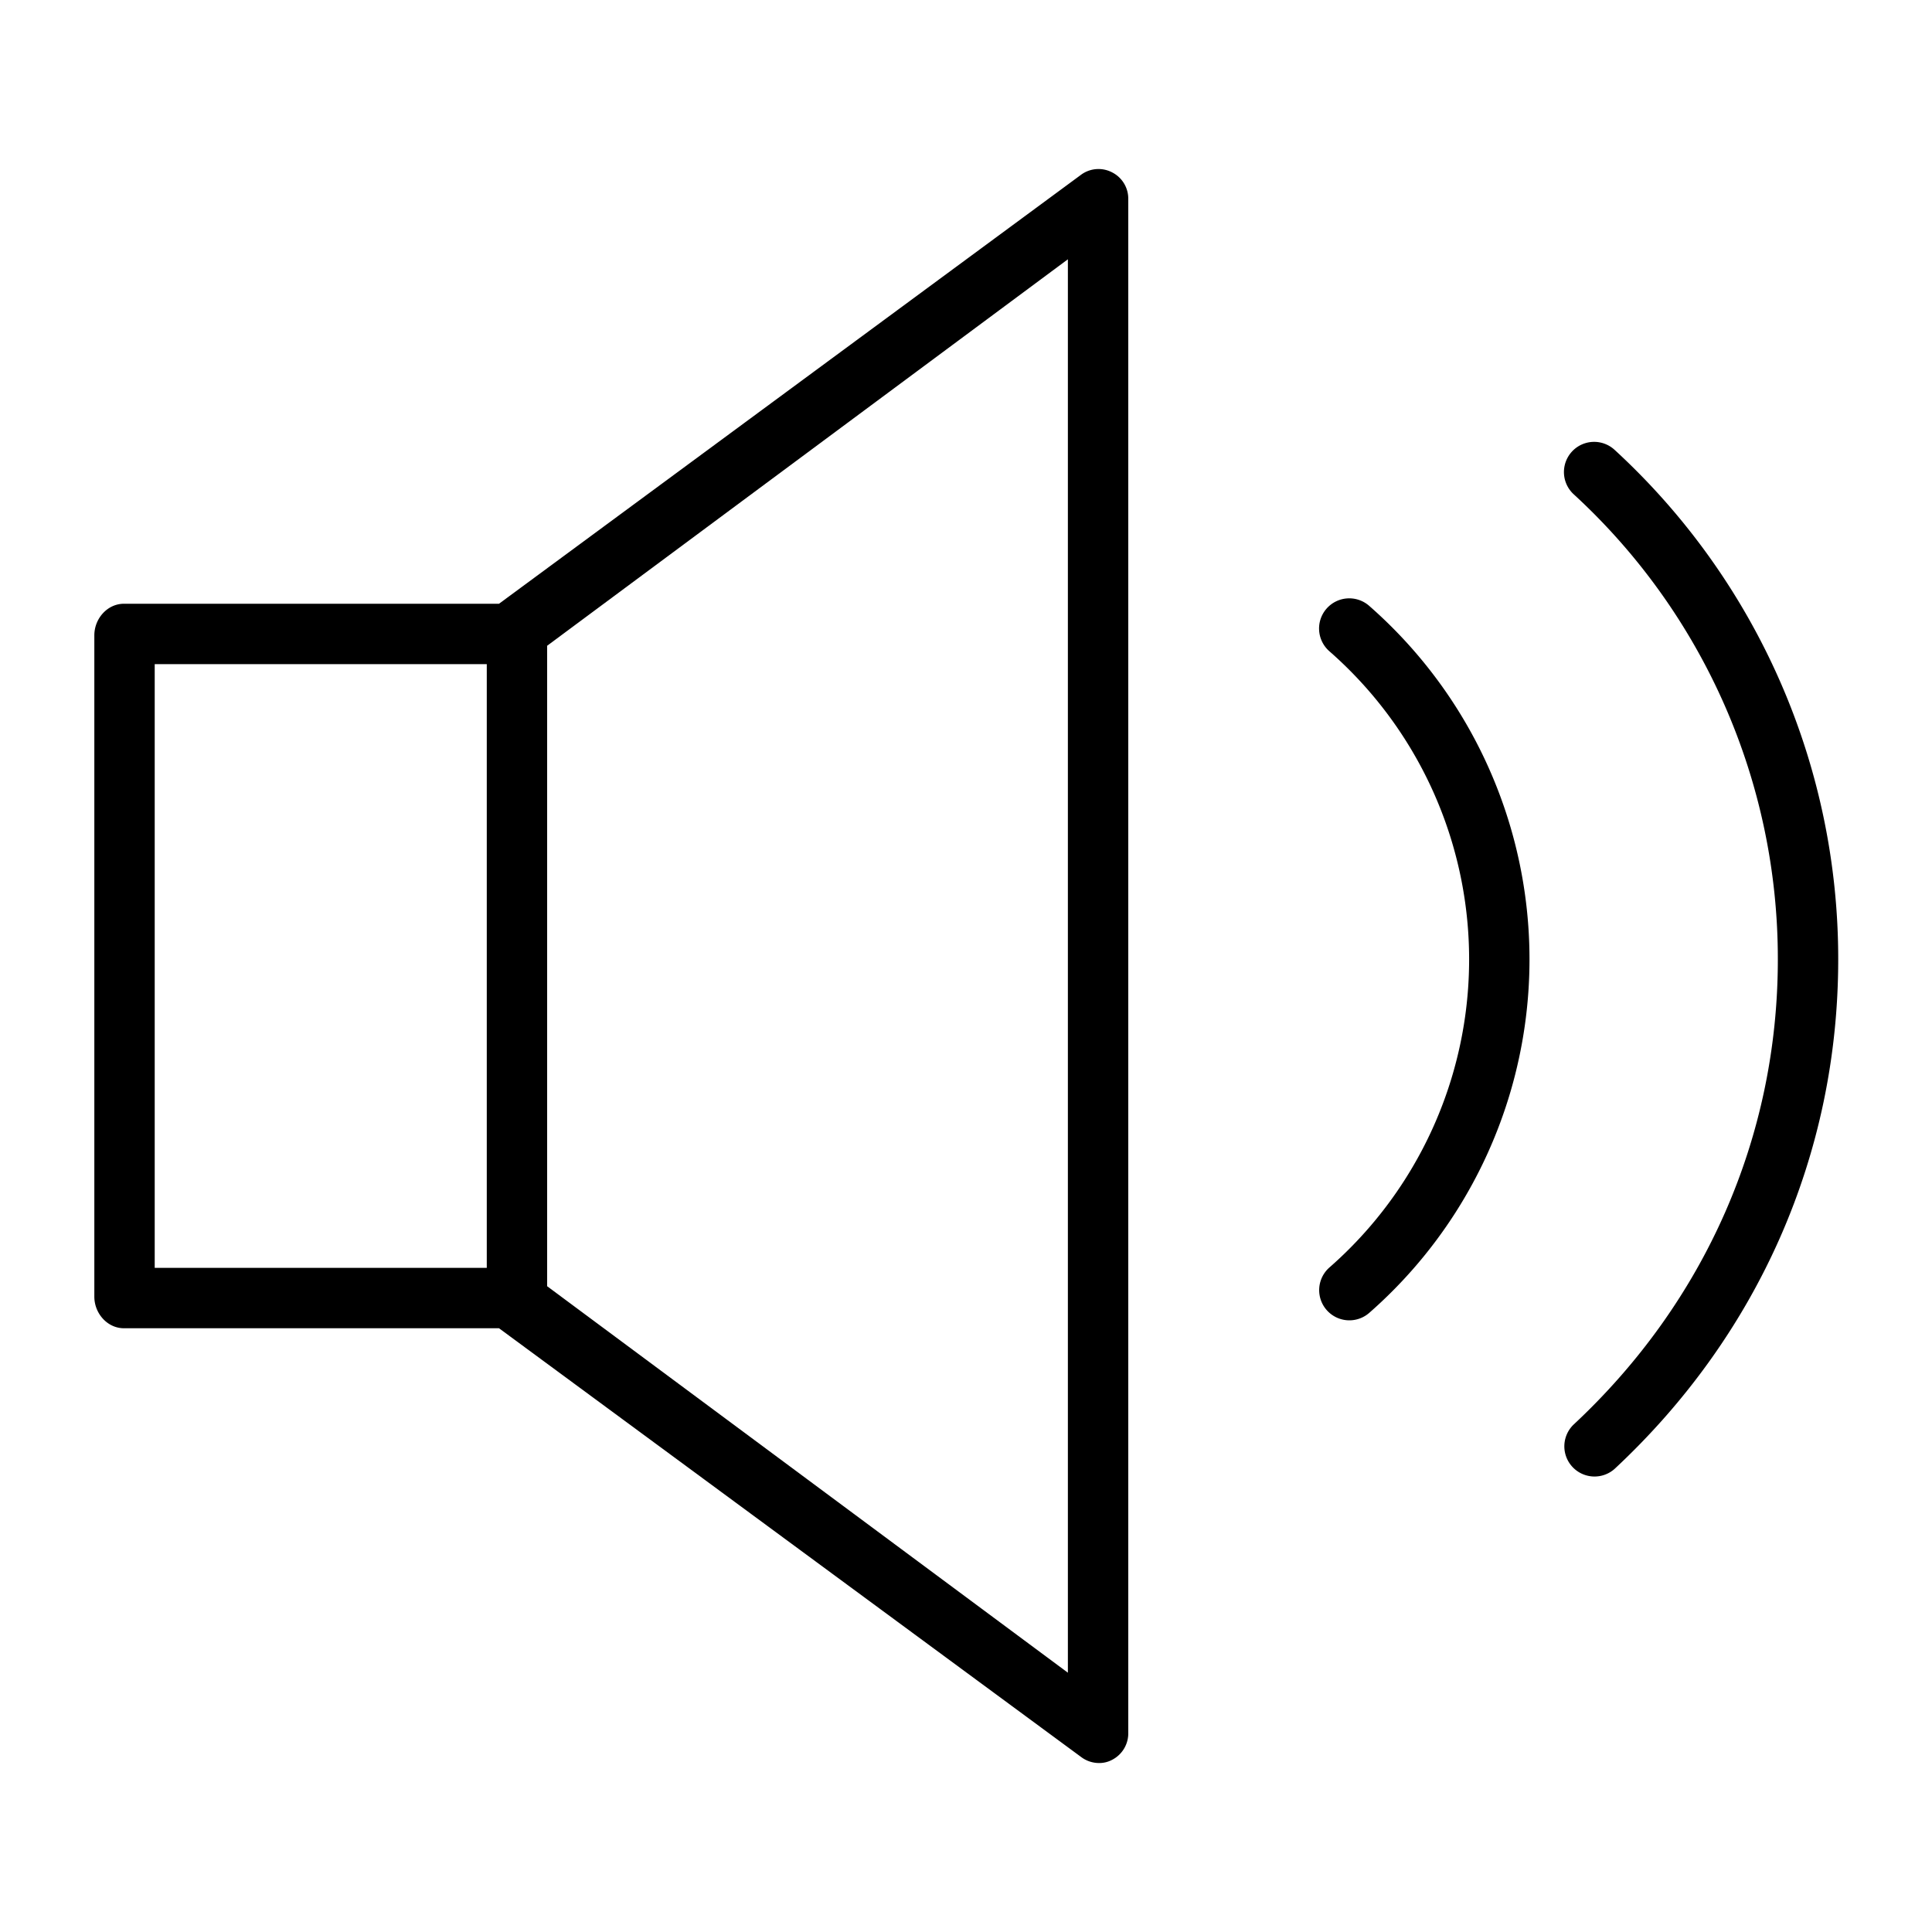 <?xml version="1.0"?>
<svg xmlns="http://www.w3.org/2000/svg" id="Layer_1" data-name="Layer 1" viewBox="0 0 512 512" width="512" height="512"><title>Speaker</title><path d="M362.852,160.561a8,8,0,1,0-10.512,12.062,108.548,108.548,0,0,1,0,163.247,8,8,0,0,0,10.512,12.063,124.548,124.548,0,0,0,0-187.372Z"/><path d="M427.868,119.2a8,8,0,1,0-10.81,11.8,167.11,167.11,0,0,1,54.088,123.247c0,46.959-19.226,90.745-54.138,123.293a8,8,0,0,0,10.91,11.7c38.194-35.607,59.228-83.55,59.228-134.981A183.14,183.14,0,0,0,427.868,119.2Z"/><path d="M294.821,45.732a7.8,7.8,0,0,0-8.248.52L132.241,160H32.854C28.436,160,25,163.948,25,168.366V343.629c0,4.419,3.436,8.371,7.854,8.371h99.387L286.68,465.749a7.9,7.9,0,0,0,4.75,1.47,7.2,7.2,0,0,0,3.39-.9,7.876,7.876,0,0,0,4.18-7.188V52.874A7.81,7.81,0,0,0,294.821,45.732ZM41,176h88V336H41ZM283,443.283,145,340.864V171.132L283,68.716Z"/></svg>
